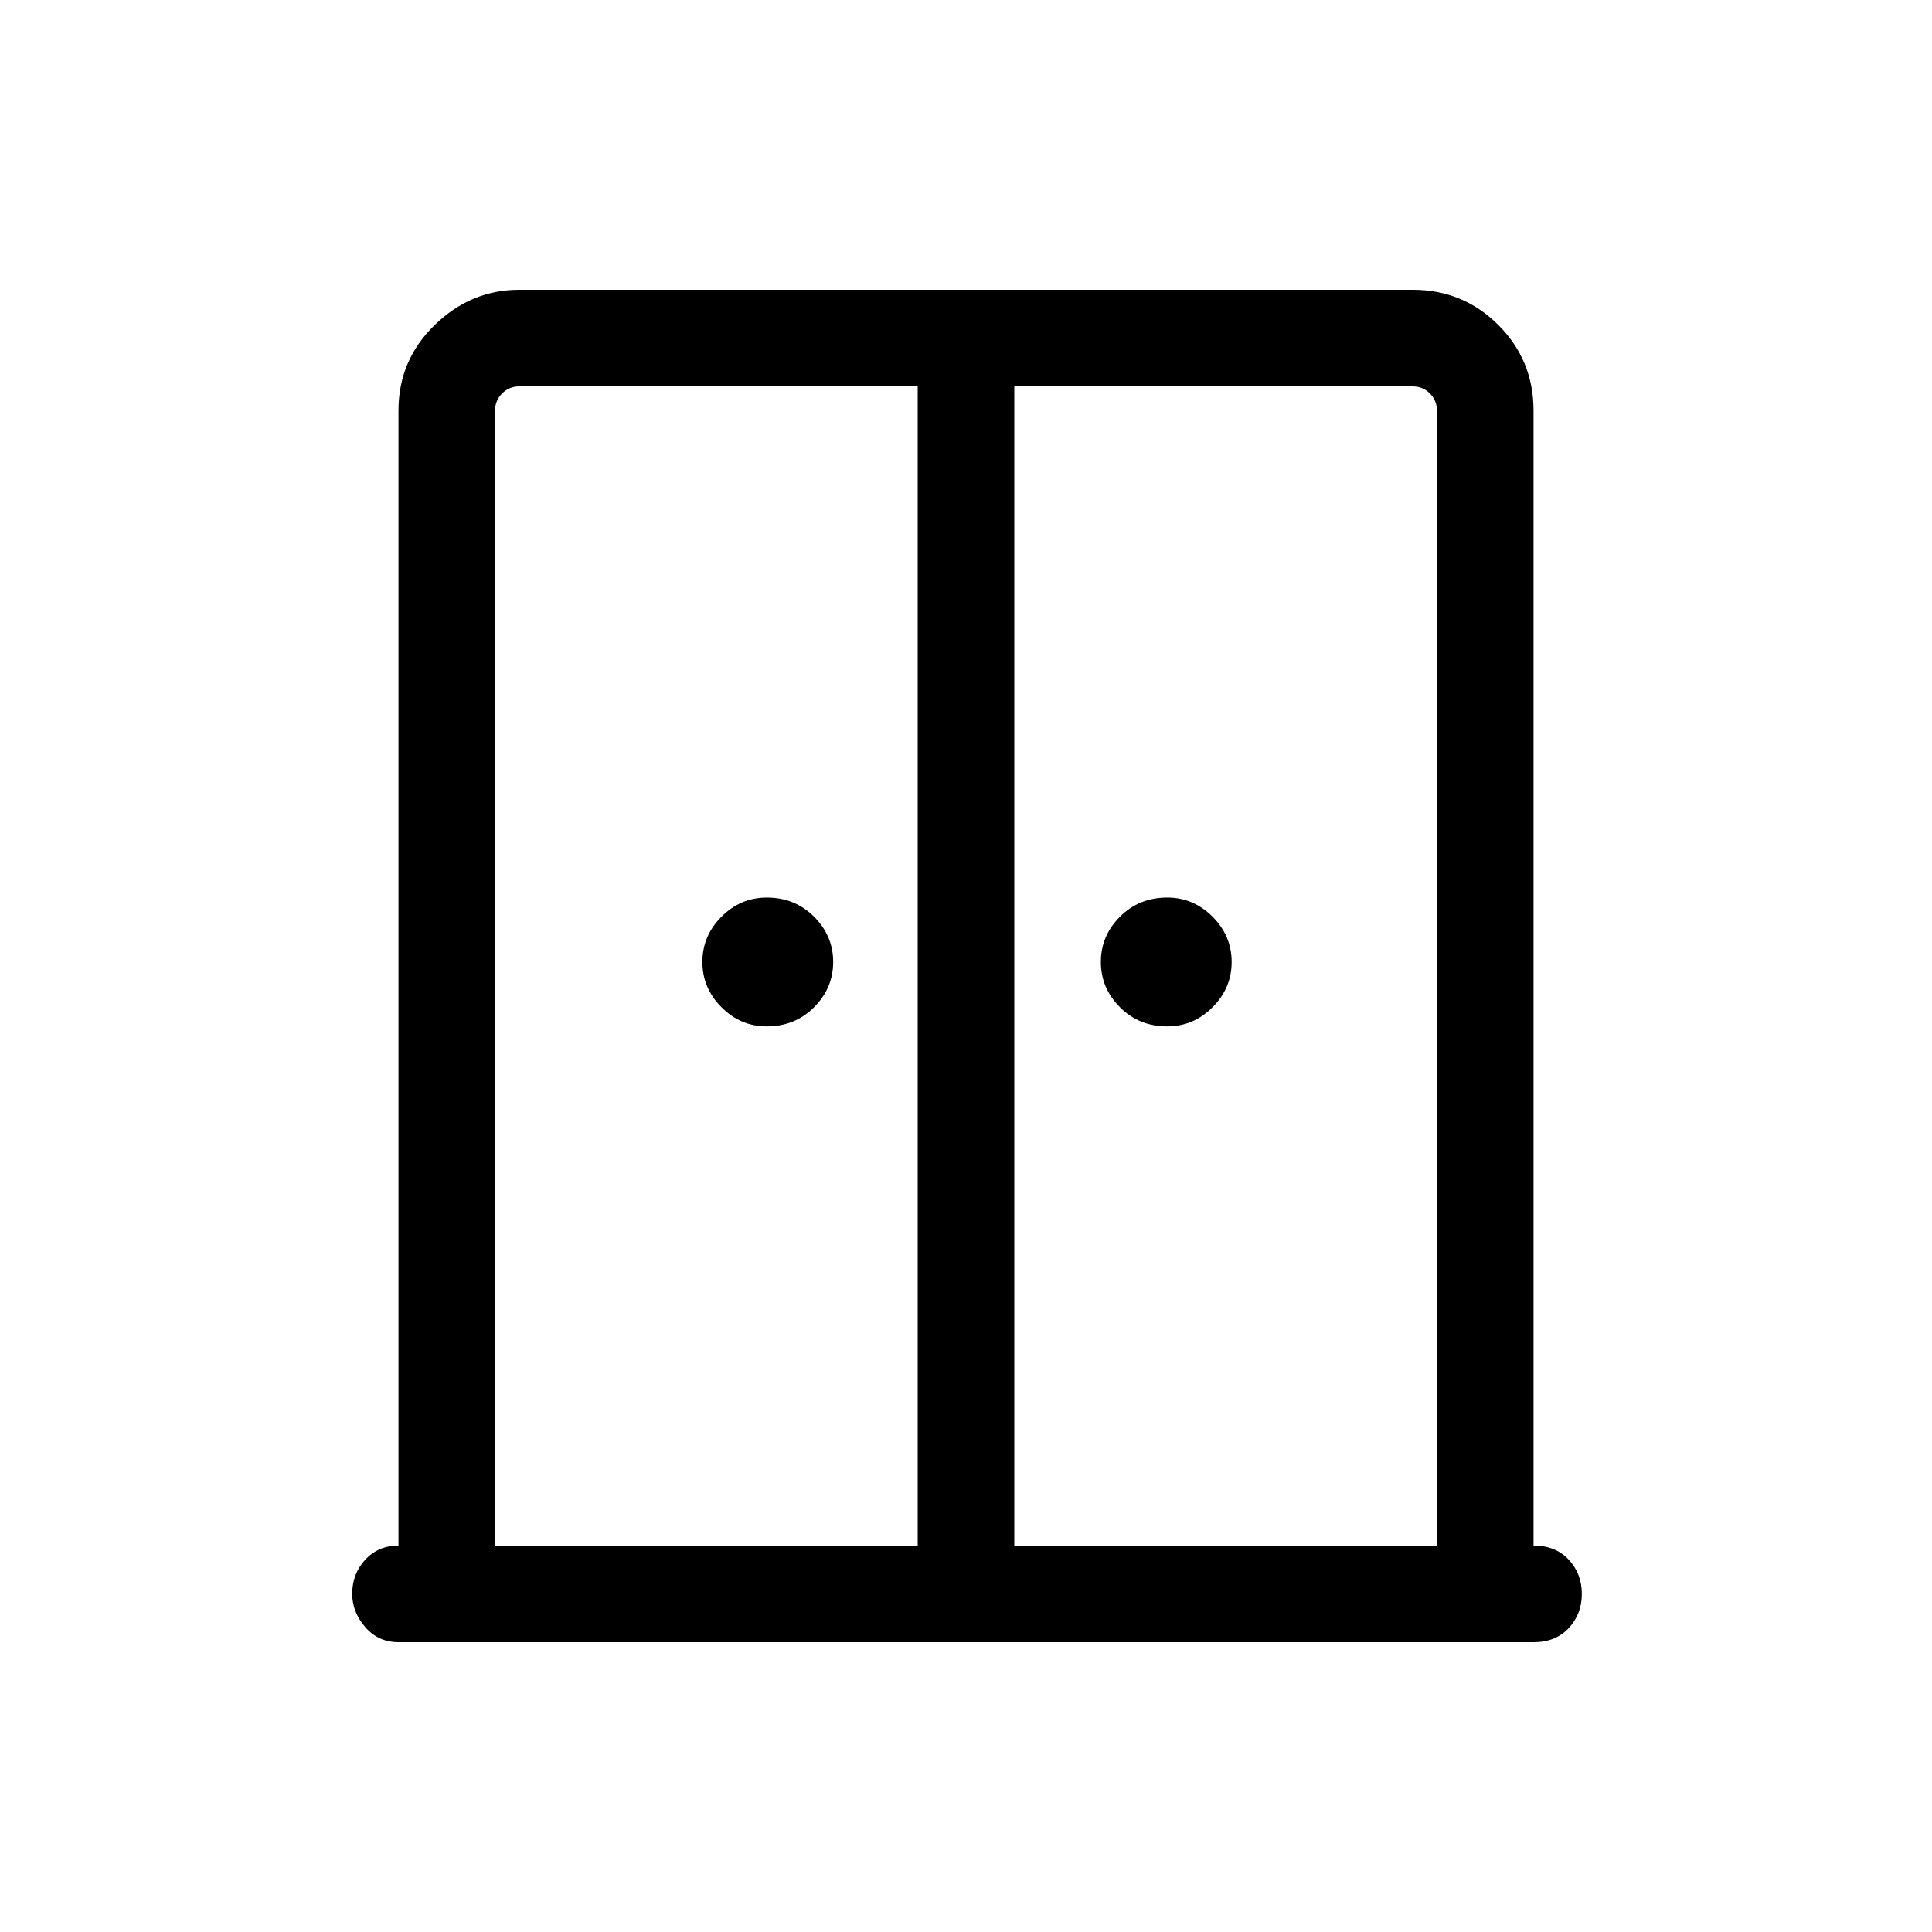 <svg xmlns="http://www.w3.org/2000/svg" height="40" width="40"><path d="M15.875 21.25q-.542 0-.937-.396-.396-.396-.396-.937 0-.542.396-.938.395-.396.937-.396.583 0 .979.396t.396.938q0 .541-.396.937t-.979.396Zm8.292 0q-.584 0-.979-.396-.396-.396-.396-.937 0-.542.396-.938.395-.396.979-.396.541 0 .937.396t.396.938q0 .541-.396.937t-.937.396ZM8.25 34q-.417 0-.688-.312-.27-.313-.27-.688 0-.417.27-.708Q7.833 32 8.25 32V8.5q0-1.042.75-1.771Q9.75 6 10.75 6h18.5q1.042 0 1.771.729.729.729.729 1.771V32q.458 0 .729.292.271.291.271.708t-.271.708q-.271.292-.729.292Zm2-2H19V8h-8.25q-.208 0-.354.146t-.146.354ZM21 32h8.75V8.5q0-.208-.146-.354T29.25 8H21Zm-.958-13.042Z"/></svg>